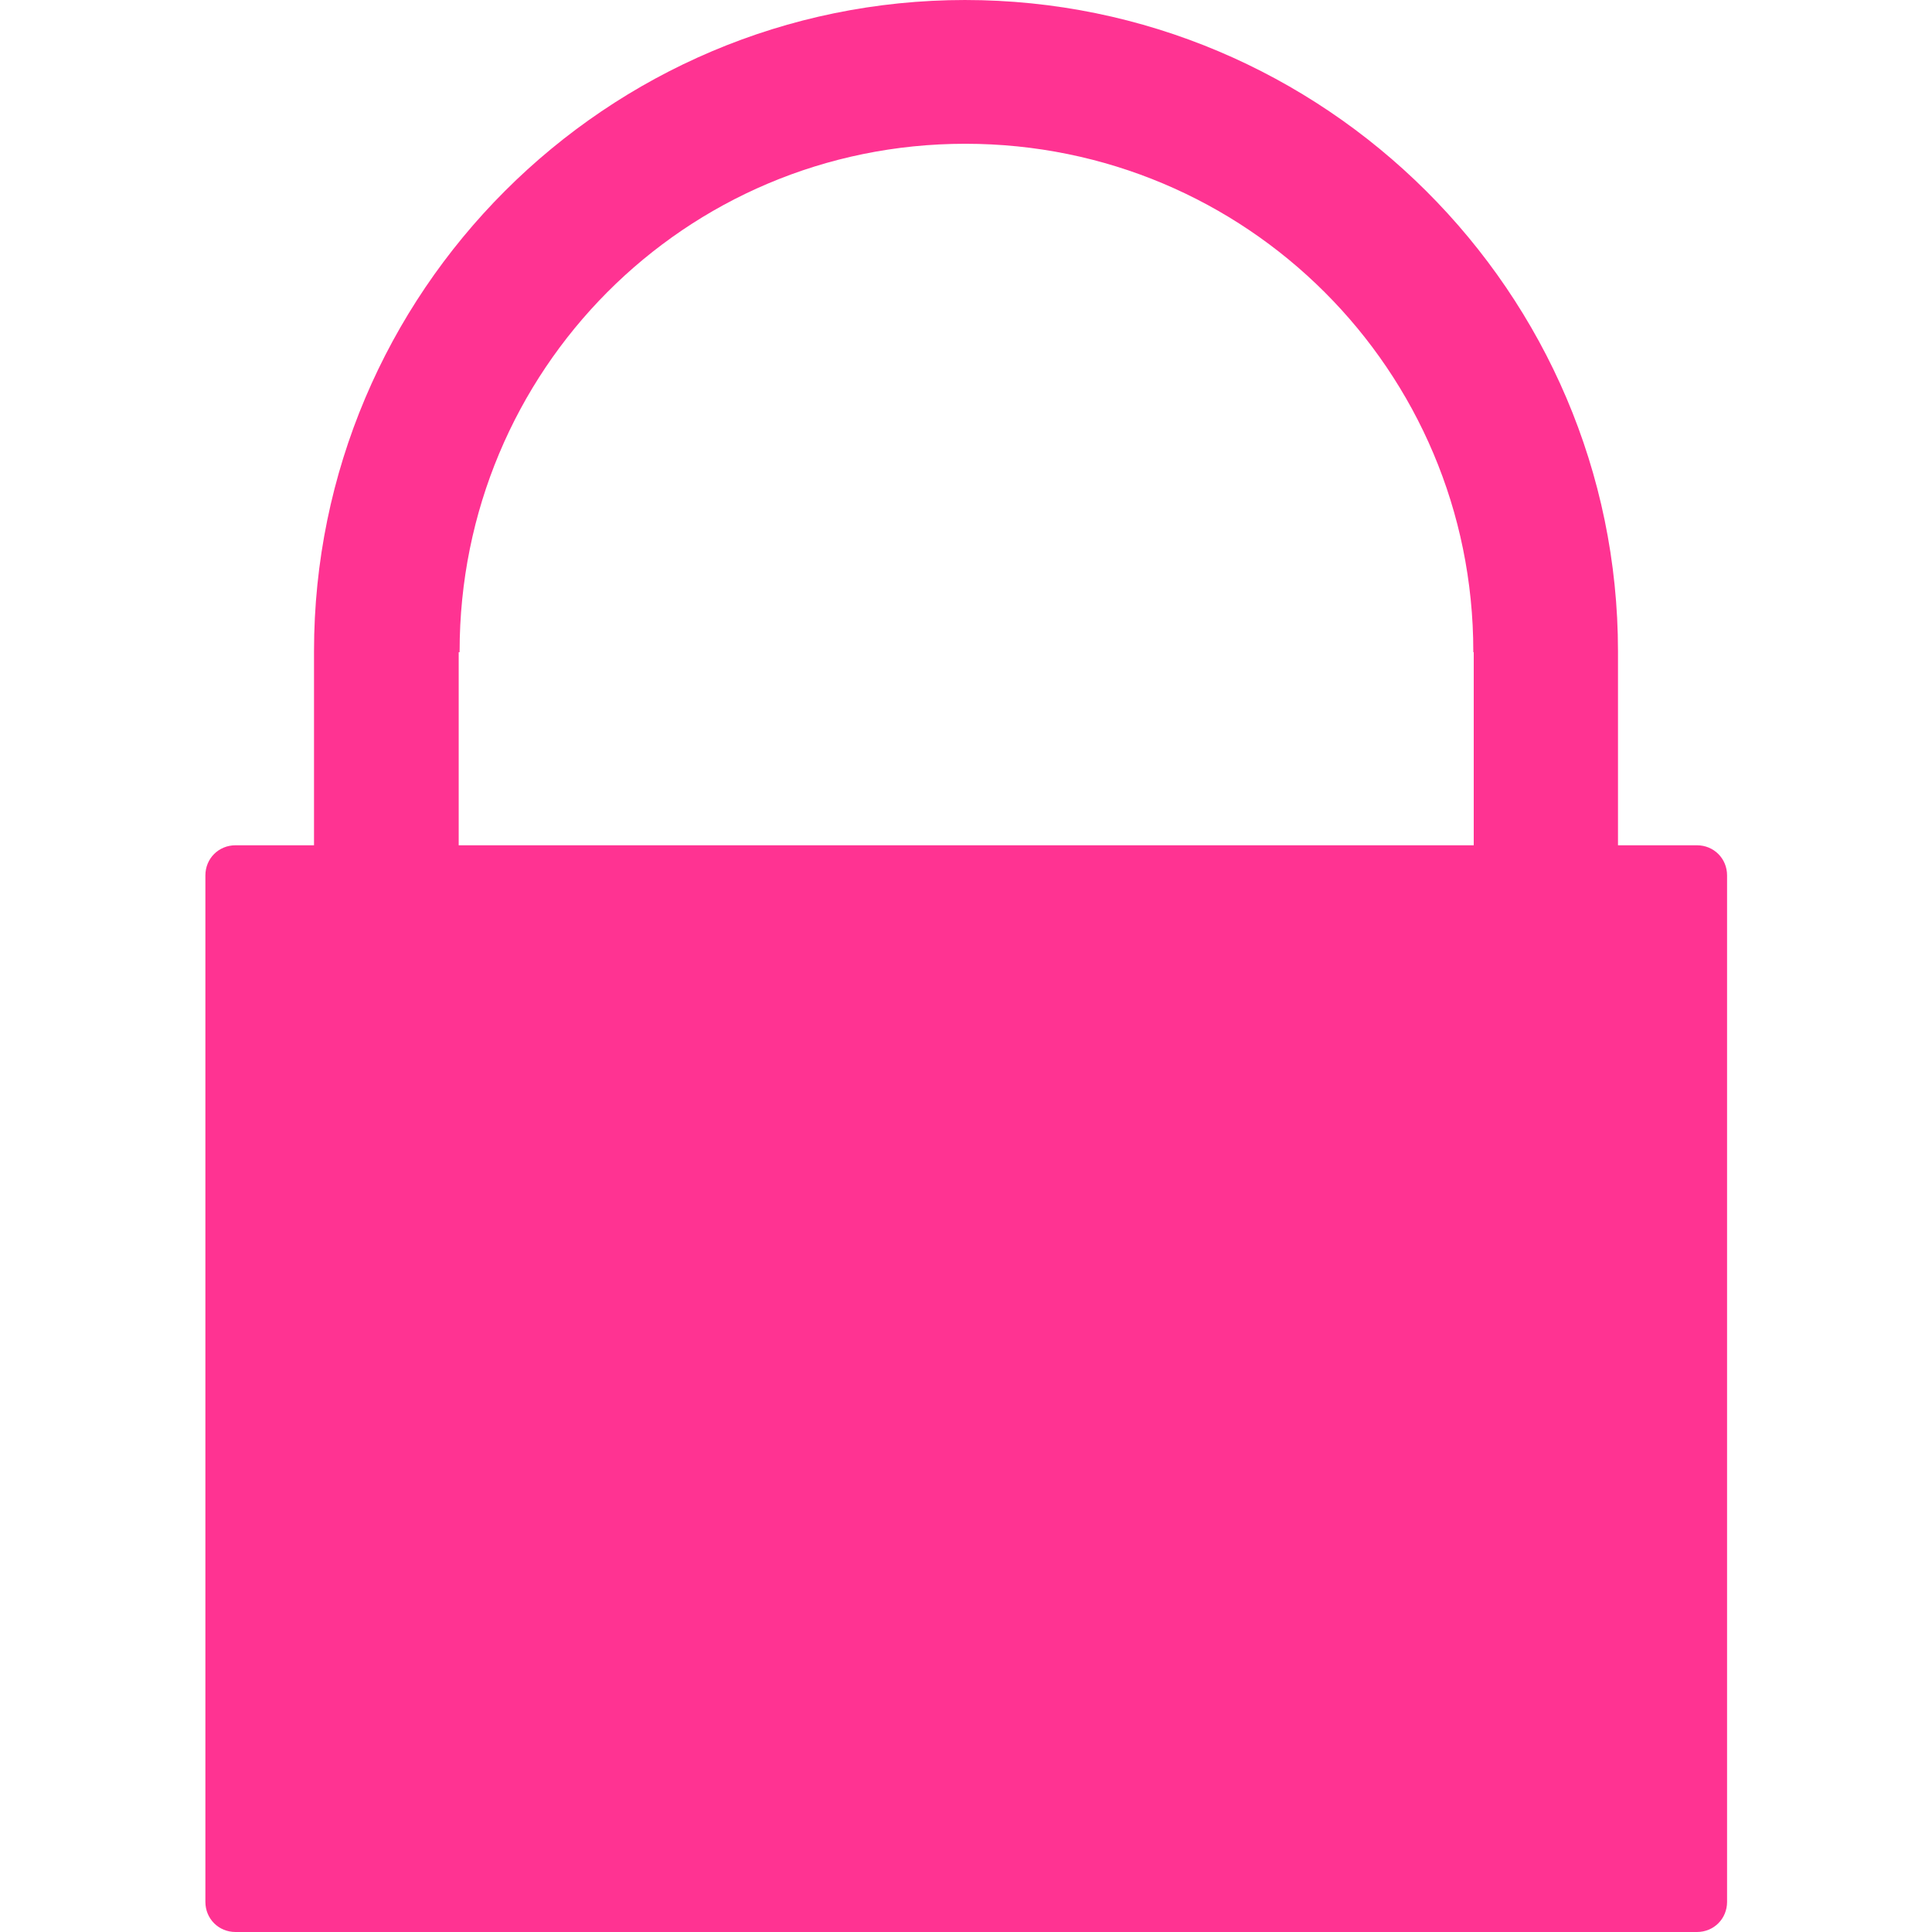 <ns0:svg xmlns:ns0="http://www.w3.org/2000/svg" xmlns:ns1="http://sodipodi.sourceforge.net/DTD/sodipodi-0.dtd" xmlns:ns2="http://www.inkscape.org/namespaces/inkscape" ns1:docname="document-encrypt.svg" id="svg8" version="1.1" viewBox="0 0 4.233 4.233" height="16" width="16">
  <ns0:defs id="defs2" />
  <ns1:namedview ns2:window-maximized="1" ns2:window-y="27" ns2:window-x="1920" ns2:window-height="1016" ns2:window-width="1920" units="px" showgrid="false" ns2:document-rotation="0" ns2:current-layer="layer3" ns2:document-units="px" ns2:cy="9.4167355" ns2:cx="9.9905866" ns2:zoom="16" ns2:pageshadow="2" ns2:pageopacity="0.0" borderopacity="1.0" bordercolor="#666666" pagecolor="#ffffff" id="base" ns2:lockguides="false" />
  <ns0:g ns2:groupmode="layer" id="layer3" ns2:label="Graphic" style="display:inline">
    <ns0:path id="rect832" style="fill:#ff3392;fill-opacity:1;stroke:none;stroke-width:0.824;stroke-linecap:round;stroke-linejoin:round;paint-order:stroke markers fill" d="M 2.115,0 C 1.328,0 0.688,0.64 0.688,1.427 v 0.002 0.423 h -0.172 c -0.037,0 -0.066,0.029 -0.066,0.066 v 2.249 c 0,0.037 0.029,0.066 0.066,0.066 H 3.718 c 0.037,0 0.066,-0.029 0.066,-0.066 V 1.918 c 0,-0.037 -0.029,-0.066 -0.066,-0.066 H 3.545 V 1.429 c 9e-7,-5.571e-4 0,-0.001 0,-0.002 0,-0.787 -0.644,-1.427 -1.431,-1.427 z m 0,0.315 c 0.615,0 1.113,0.496 1.113,1.112 0,5.619e-4 9e-7,0.001 0,0.002 h 9.525e-4 V 1.852 H 1.005 V 1.429 h 0.002 c -9e-7,-5.62e-4 0,-0.001 0,-0.002 0,-0.615 0.493,-1.112 1.108,-1.112 z" ns1:nodetypes="ssccssssssssccssssccccccss" />
  </ns0:g>
</ns0:svg>